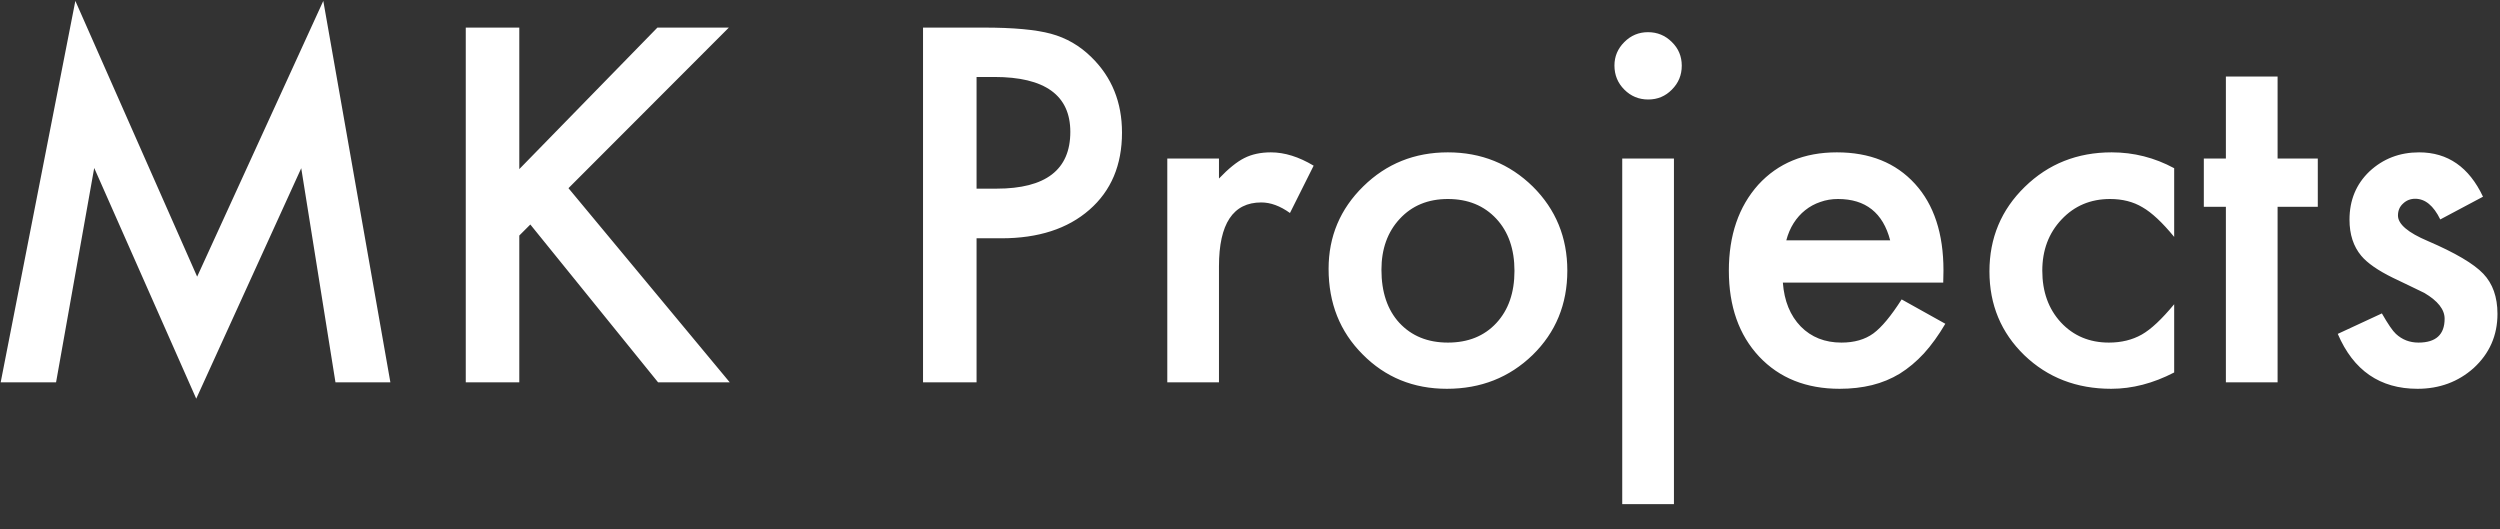 <svg width="85" height="18" viewBox="0 0 85 18" fill="none" xmlns="http://www.w3.org/2000/svg">
<rect x="0" y="0" width="85" height="18" fill="#333333" stroke="none"/>
<path d="M0.023 13L2.562 0.031L6.703 9.406L10.992 0.031L13.273 13H11.406L10.242 5.719L6.672 13.555L3.203 5.711L1.906 13H0.023ZM17.656 5.75L22.352 0.938H24.781L19.328 6.398L24.812 13H22.375L18.031 7.633L17.656 8.008V13H15.836V0.938H17.656V5.75ZM33.203 8.102V13H31.383V0.938H33.445C34.456 0.938 35.219 1.008 35.734 1.148C36.255 1.289 36.714 1.555 37.109 1.945C37.802 2.622 38.148 3.477 38.148 4.508C38.148 5.612 37.779 6.487 37.039 7.133C36.3 7.779 35.302 8.102 34.047 8.102H33.203ZM33.203 6.414H33.883C35.555 6.414 36.391 5.771 36.391 4.484C36.391 3.24 35.529 2.617 33.805 2.617H33.203V6.414ZM39.688 5.391H41.445V6.07C41.768 5.732 42.055 5.5 42.305 5.375C42.56 5.245 42.862 5.18 43.211 5.18C43.675 5.18 44.159 5.331 44.664 5.633L43.859 7.242C43.526 7.003 43.2 6.883 42.883 6.883C41.925 6.883 41.445 7.607 41.445 9.055V13H39.688V5.391ZM45.172 9.141C45.172 8.042 45.565 7.107 46.352 6.336C47.138 5.565 48.096 5.18 49.227 5.18C50.362 5.18 51.325 5.568 52.117 6.344C52.898 7.12 53.289 8.073 53.289 9.203C53.289 10.344 52.896 11.3 52.109 12.07C51.318 12.836 50.346 13.219 49.195 13.219C48.055 13.219 47.099 12.828 46.328 12.047C45.557 11.276 45.172 10.307 45.172 9.141ZM46.969 9.172C46.969 9.932 47.172 10.534 47.578 10.977C47.995 11.425 48.544 11.648 49.227 11.648C49.914 11.648 50.464 11.427 50.875 10.984C51.286 10.542 51.492 9.951 51.492 9.211C51.492 8.471 51.286 7.88 50.875 7.438C50.458 6.99 49.909 6.766 49.227 6.766C48.555 6.766 48.01 6.99 47.594 7.438C47.177 7.885 46.969 8.464 46.969 9.172ZM56.914 5.391V17.141H55.156V5.391H56.914ZM54.891 2.227C54.891 1.919 55.003 1.654 55.227 1.43C55.45 1.206 55.719 1.094 56.031 1.094C56.349 1.094 56.62 1.206 56.844 1.43C57.068 1.648 57.18 1.917 57.18 2.234C57.18 2.552 57.068 2.823 56.844 3.047C56.625 3.271 56.357 3.383 56.039 3.383C55.721 3.383 55.45 3.271 55.227 3.047C55.003 2.823 54.891 2.549 54.891 2.227ZM66.07 9.609H60.617C60.664 10.234 60.867 10.732 61.227 11.102C61.586 11.466 62.047 11.648 62.609 11.648C63.047 11.648 63.409 11.544 63.695 11.336C63.977 11.128 64.297 10.742 64.656 10.18L66.141 11.008C65.912 11.398 65.669 11.734 65.414 12.016C65.159 12.292 64.885 12.521 64.594 12.703C64.302 12.88 63.987 13.01 63.648 13.094C63.31 13.177 62.943 13.219 62.547 13.219C61.411 13.219 60.5 12.854 59.812 12.125C59.125 11.391 58.781 10.417 58.781 9.203C58.781 8 59.115 7.026 59.781 6.281C60.453 5.547 61.344 5.18 62.453 5.18C63.573 5.18 64.458 5.536 65.109 6.25C65.755 6.958 66.078 7.94 66.078 9.195L66.07 9.609ZM64.266 8.172C64.021 7.234 63.43 6.766 62.492 6.766C62.279 6.766 62.078 6.799 61.891 6.867C61.703 6.93 61.531 7.023 61.375 7.148C61.224 7.268 61.094 7.414 60.984 7.586C60.875 7.758 60.792 7.953 60.734 8.172H64.266ZM73.922 5.719V8.055C73.521 7.565 73.162 7.229 72.844 7.047C72.531 6.859 72.164 6.766 71.742 6.766C71.081 6.766 70.531 6.997 70.094 7.461C69.656 7.924 69.438 8.505 69.438 9.203C69.438 9.917 69.648 10.503 70.07 10.961C70.497 11.419 71.042 11.648 71.703 11.648C72.125 11.648 72.497 11.557 72.82 11.375C73.133 11.198 73.5 10.854 73.922 10.344V12.664C73.208 13.034 72.495 13.219 71.781 13.219C70.604 13.219 69.62 12.838 68.828 12.078C68.037 11.312 67.641 10.362 67.641 9.227C67.641 8.091 68.042 7.133 68.844 6.352C69.646 5.57 70.63 5.18 71.797 5.18C72.547 5.18 73.255 5.359 73.922 5.719ZM77.438 7.031V13H75.68V7.031H74.93V5.391H75.68V2.602H77.438V5.391H78.805V7.031H77.438ZM84.422 6.688L82.969 7.461C82.74 6.992 82.456 6.758 82.117 6.758C81.956 6.758 81.818 6.812 81.703 6.922C81.588 7.026 81.531 7.161 81.531 7.328C81.531 7.62 81.87 7.909 82.547 8.195C83.479 8.596 84.107 8.966 84.43 9.305C84.753 9.643 84.914 10.099 84.914 10.672C84.914 11.406 84.643 12.021 84.102 12.516C83.576 12.984 82.94 13.219 82.195 13.219C80.919 13.219 80.016 12.596 79.484 11.352L80.984 10.656C81.193 11.021 81.352 11.253 81.461 11.352C81.674 11.55 81.93 11.648 82.227 11.648C82.82 11.648 83.117 11.378 83.117 10.836C83.117 10.523 82.888 10.232 82.43 9.961C82.253 9.872 82.076 9.786 81.898 9.703C81.721 9.62 81.542 9.534 81.359 9.445C80.849 9.195 80.49 8.945 80.281 8.695C80.016 8.378 79.883 7.969 79.883 7.469C79.883 6.807 80.109 6.26 80.562 5.828C81.026 5.396 81.588 5.18 82.25 5.18C83.224 5.18 83.948 5.682 84.422 6.688Z" fill="white"/>
</svg>
